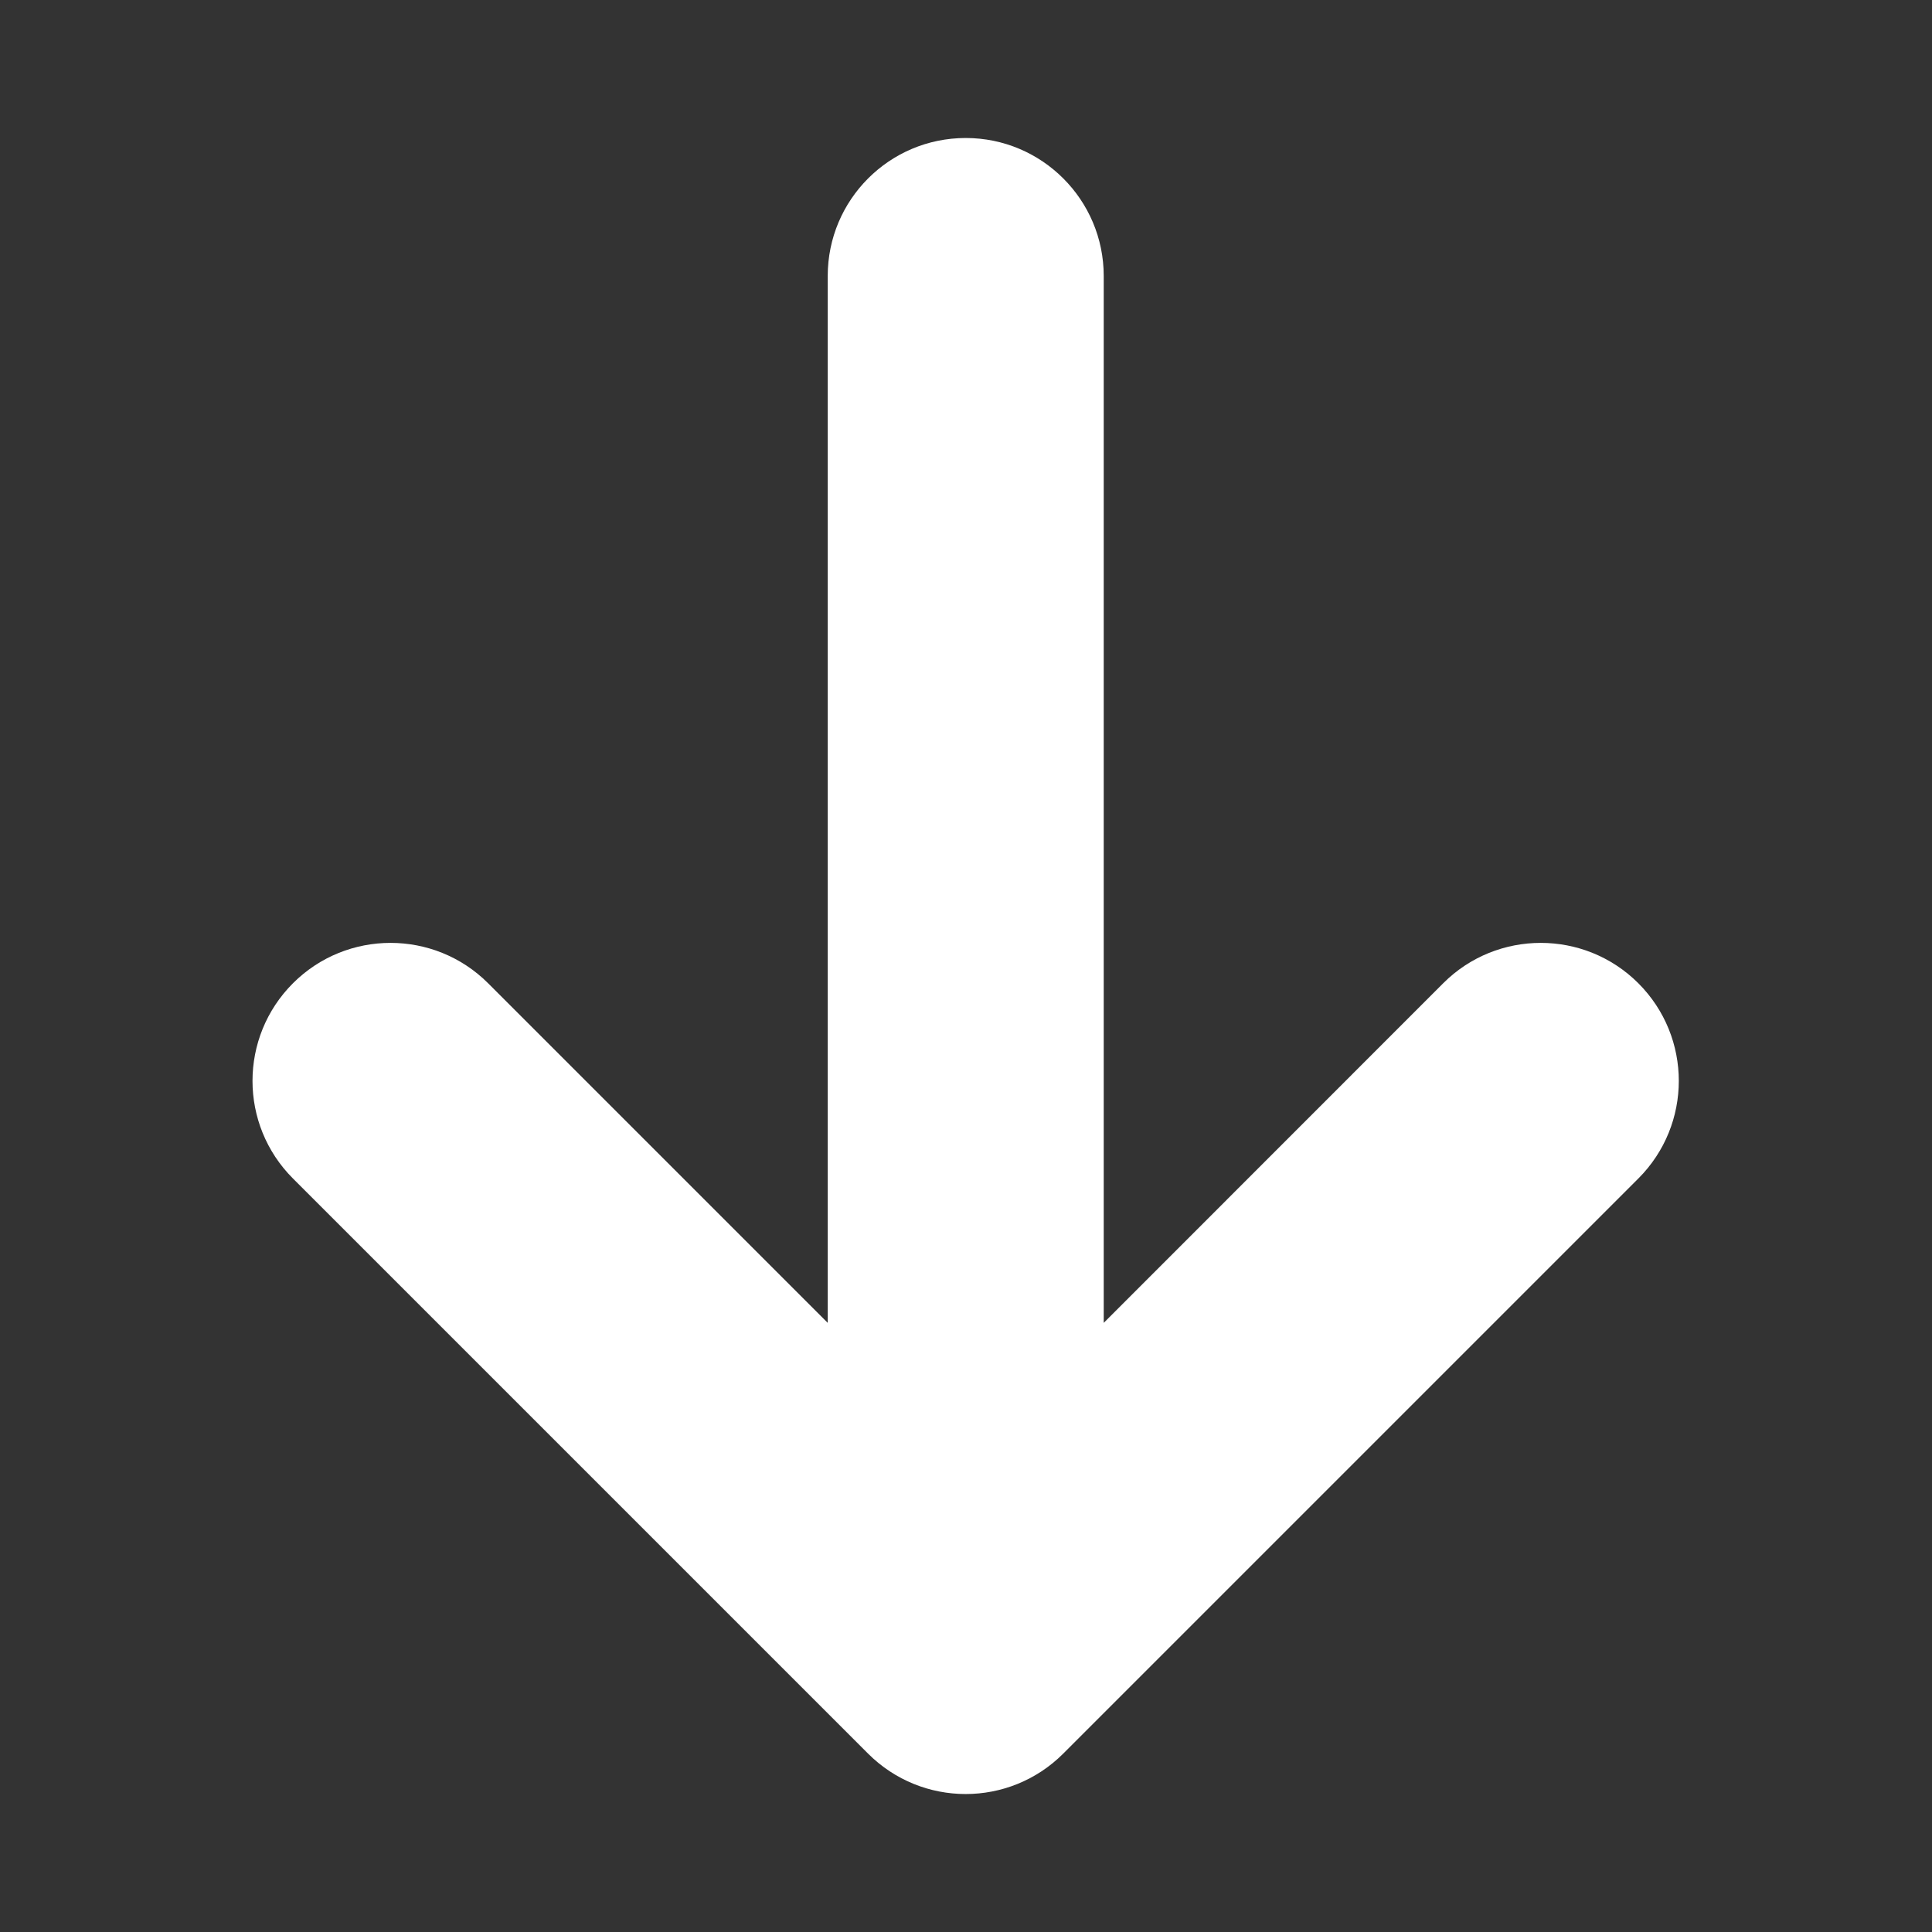 <svg width="14" height="14" viewBox="0 0 14 14" fill="none" xmlns="http://www.w3.org/2000/svg">
<rect x="0" y="0" width="14" height="14" fill="#333333" stroke="none"/>
<path fill-rule="evenodd" clip-rule="evenodd" d="M6.998 1C7.55 1 7.998 1.448 7.998 2L7.998 9.586L10.458 7.125C10.848 6.735 11.482 6.735 11.872 7.125C12.263 7.516 12.263 8.149 11.872 8.54L7.705 12.707C7.314 13.098 6.681 13.098 6.29 12.707L2.123 8.54C1.732 8.149 1.732 7.516 2.123 7.125C2.513 6.735 3.147 6.735 3.537 7.125L5.998 9.586L5.998 2C5.998 1.448 6.445 1 6.998 1Z" fill="white"/>
</svg>
